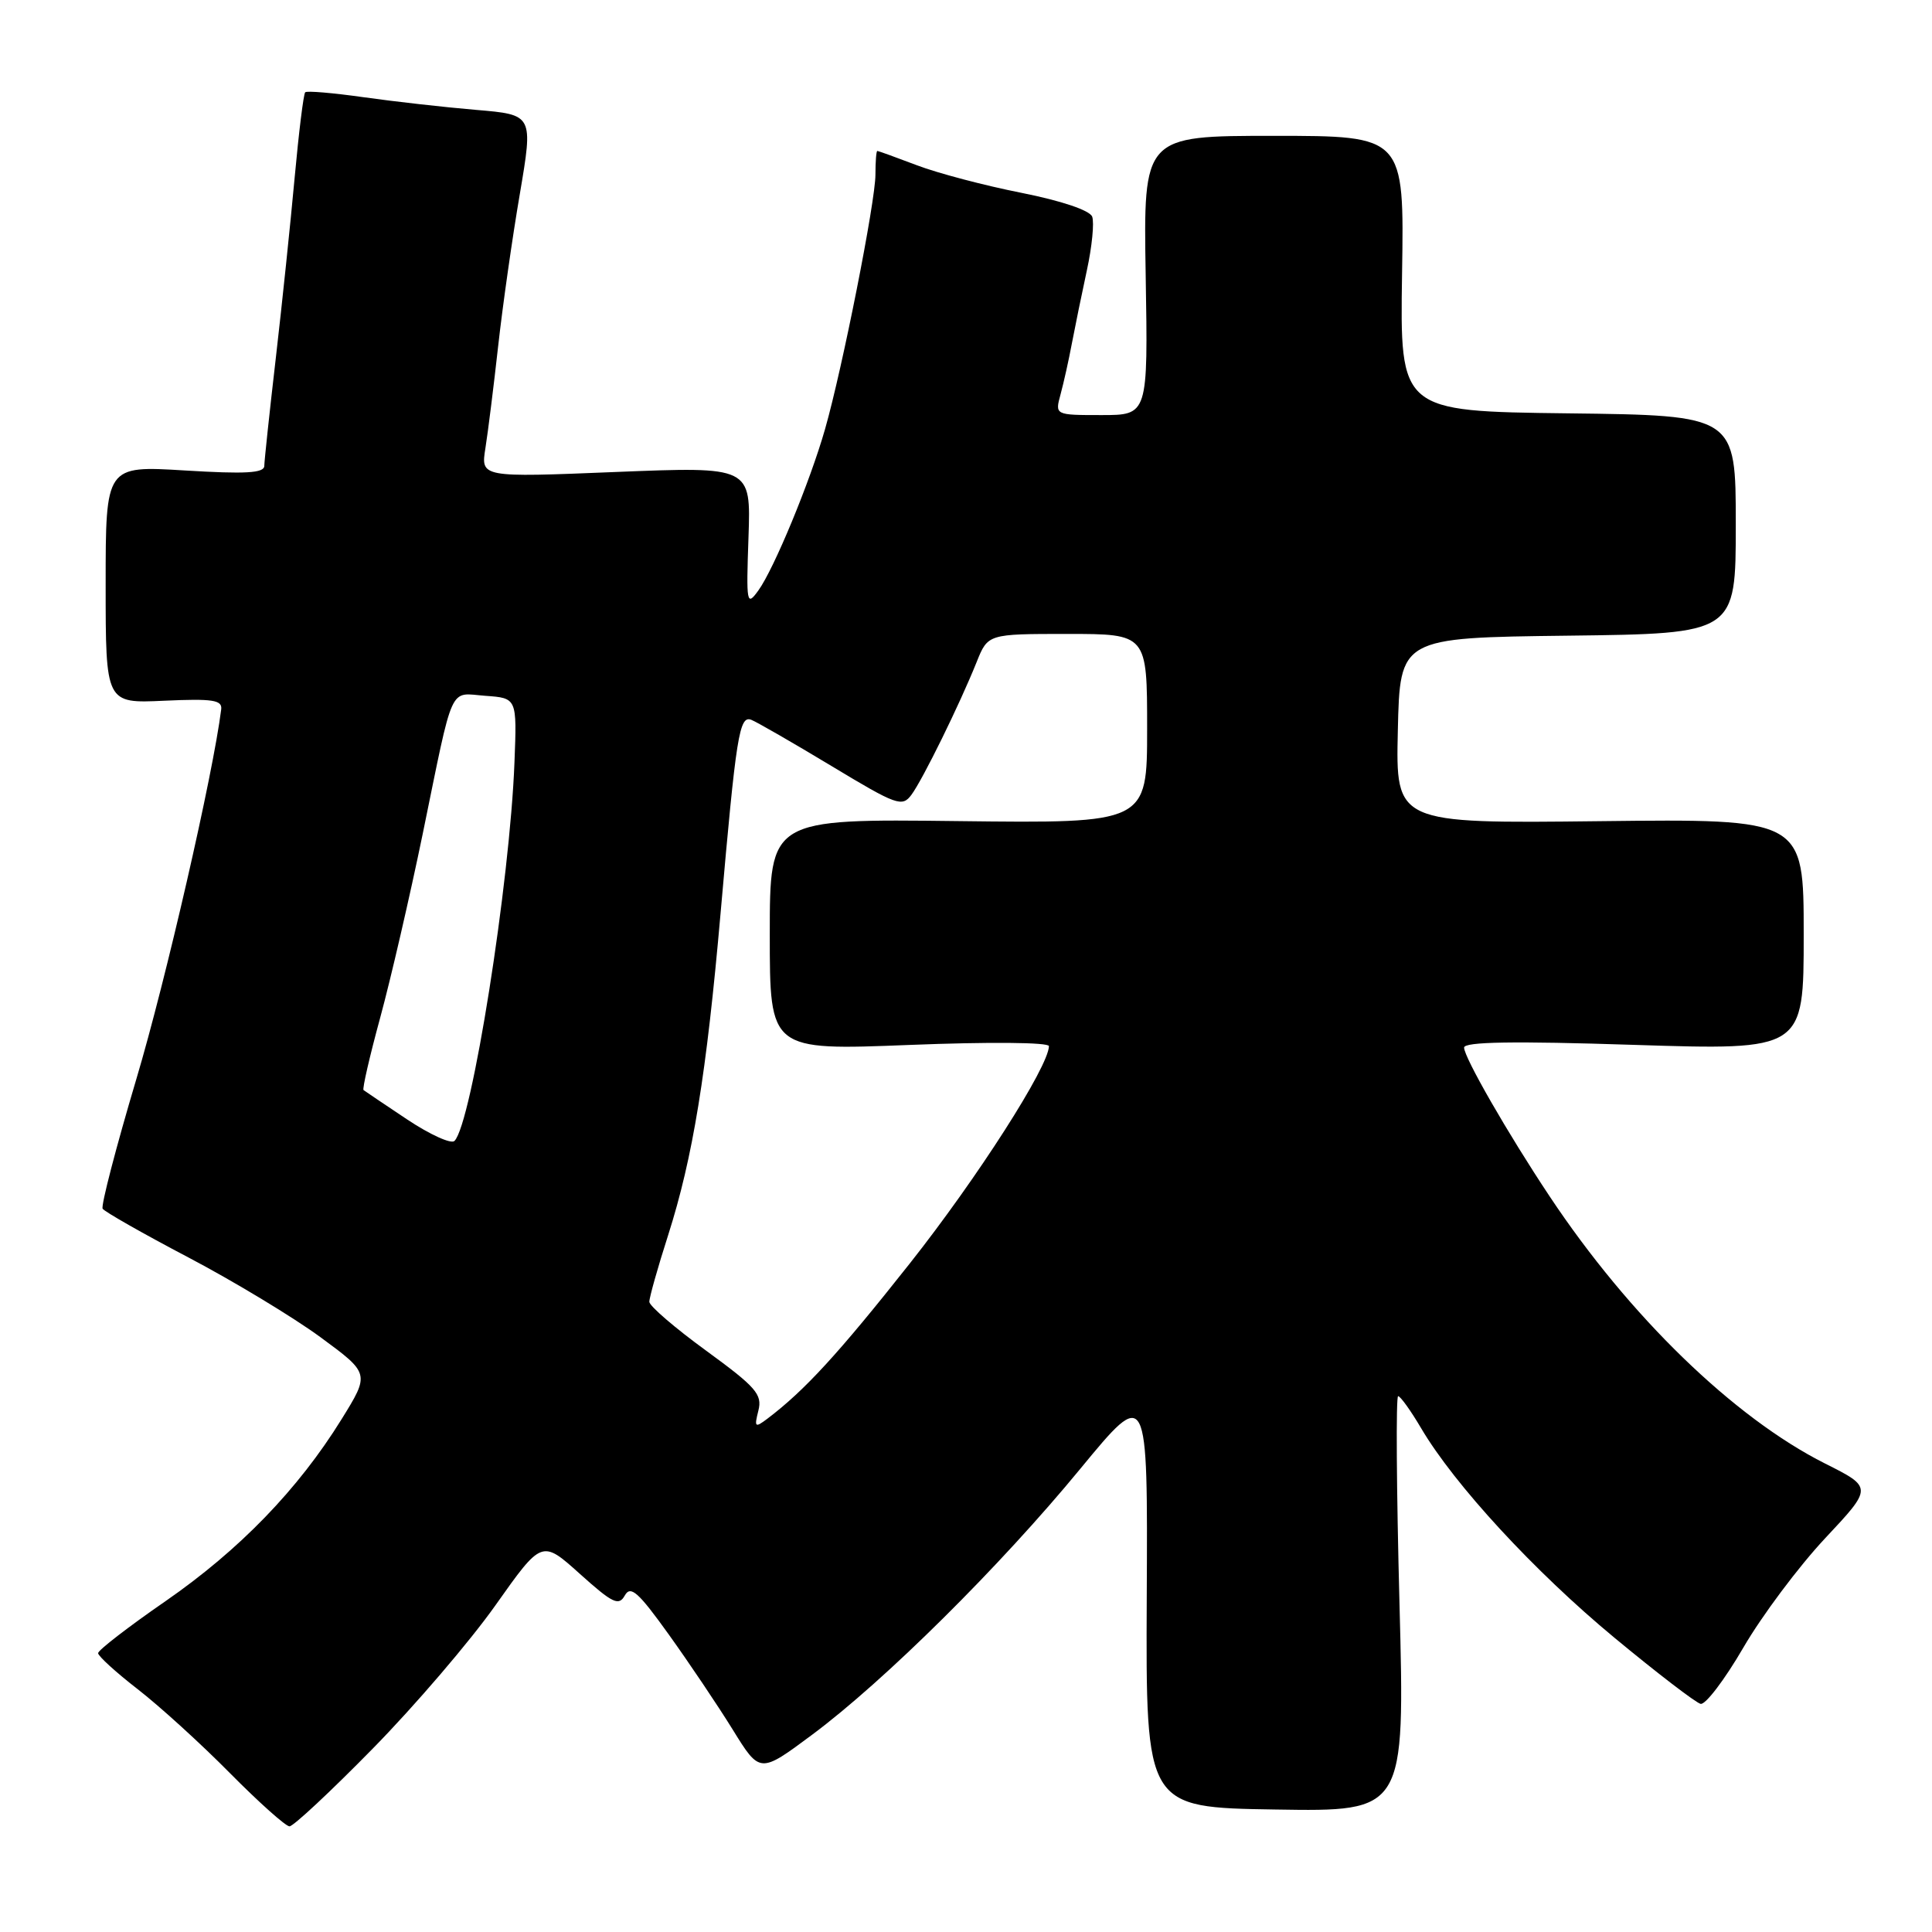 <?xml version="1.0" encoding="UTF-8" standalone="no"?>
<!DOCTYPE svg PUBLIC "-//W3C//DTD SVG 1.1//EN" "http://www.w3.org/Graphics/SVG/1.1/DTD/svg11.dtd" >
<svg xmlns="http://www.w3.org/2000/svg" xmlns:xlink="http://www.w3.org/1999/xlink" version="1.1" viewBox="0 0 256 256">
 <g >
 <path fill="currentColor"
d=" M 49.39 231.70 C 54.95 226.04 62.27 217.49 65.65 212.71 C 71.80 204.02 71.80 204.02 76.83 208.54 C 81.18 212.45 81.99 212.84 82.79 211.41 C 83.56 210.04 84.57 210.94 88.61 216.57 C 91.30 220.32 95.12 226.00 97.10 229.20 C 100.69 235.01 100.69 235.01 107.60 229.87 C 117.20 222.73 132.54 207.52 143.14 194.63 C 152.09 183.77 152.09 183.77 151.95 211.63 C 151.82 239.50 151.82 239.50 168.99 239.77 C 186.16 240.05 186.16 240.05 185.44 212.52 C 185.04 197.39 184.96 185.00 185.26 185.00 C 185.56 185.00 186.93 186.91 188.31 189.25 C 192.71 196.72 203.34 208.25 213.91 217.00 C 219.56 221.68 224.70 225.62 225.34 225.77 C 225.98 225.92 228.53 222.57 231.00 218.32 C 233.47 214.07 238.35 207.56 241.82 203.85 C 248.15 197.10 248.15 197.10 241.82 193.92 C 229.74 187.84 215.88 174.40 205.32 158.50 C 199.79 150.19 194.00 140.11 194.00 138.81 C 194.00 138.04 200.53 137.93 216.50 138.45 C 239.00 139.17 239.00 139.17 239.00 123.84 C 239.00 108.50 239.00 108.50 211.97 108.81 C 184.94 109.12 184.94 109.12 185.22 96.81 C 185.50 84.50 185.50 84.50 207.75 84.23 C 230.00 83.96 230.00 83.96 230.00 69.50 C 230.00 55.04 230.00 55.04 207.75 54.77 C 185.50 54.50 185.50 54.50 185.78 36.25 C 186.07 18.00 186.07 18.00 168.78 18.00 C 151.50 18.00 151.50 18.00 151.81 36.50 C 152.12 55.00 152.12 55.00 145.95 55.00 C 139.78 55.00 139.78 55.00 140.53 52.25 C 140.94 50.74 141.62 47.70 142.03 45.50 C 142.45 43.30 143.34 38.94 144.02 35.80 C 144.70 32.67 145.01 29.48 144.72 28.71 C 144.40 27.87 140.66 26.61 135.34 25.55 C 130.48 24.59 124.25 22.95 121.50 21.90 C 118.75 20.86 116.39 20.00 116.25 20.00 C 116.11 20.00 116.00 21.41 116.00 23.14 C 116.00 26.70 111.63 48.80 109.32 56.87 C 107.33 63.84 102.56 75.38 100.48 78.25 C 98.94 80.38 98.87 80.01 99.18 71.16 C 99.50 61.82 99.50 61.82 81.60 62.54 C 63.70 63.27 63.70 63.27 64.32 59.38 C 64.66 57.25 65.42 51.16 66.01 45.85 C 66.60 40.54 67.89 31.47 68.88 25.70 C 70.66 15.20 70.66 15.20 63.08 14.56 C 58.91 14.21 52.20 13.45 48.16 12.88 C 44.13 12.31 40.65 12.01 40.44 12.23 C 40.22 12.45 39.59 17.55 39.04 23.56 C 38.49 29.58 37.37 40.35 36.54 47.50 C 35.71 54.65 35.03 61.06 35.02 61.74 C 35.00 62.69 32.53 62.83 24.50 62.34 C 14.00 61.70 14.00 61.70 14.00 77.45 C 14.00 93.21 14.00 93.21 21.75 92.85 C 28.19 92.56 29.47 92.75 29.31 94.00 C 28.23 102.63 21.98 129.86 18.07 142.97 C 15.37 152.04 13.36 159.77 13.60 160.16 C 13.84 160.55 18.95 163.46 24.95 166.61 C 30.96 169.77 38.82 174.52 42.44 177.17 C 49.01 182.00 49.01 182.00 45.25 188.07 C 39.51 197.34 31.74 205.37 21.92 212.17 C 17.01 215.56 13.00 218.66 13.00 219.05 C 13.00 219.44 15.36 221.59 18.25 223.83 C 21.14 226.07 26.64 231.07 30.47 234.95 C 34.31 238.83 37.86 242.00 38.36 242.00 C 38.87 242.00 43.83 237.37 49.39 231.70 Z  M 100.49 186.91 C 101.03 184.76 100.18 183.80 93.58 178.98 C 89.44 175.97 86.05 173.05 86.04 172.50 C 86.03 171.95 87.15 167.97 88.53 163.67 C 91.81 153.38 93.61 142.34 95.48 121.00 C 97.55 97.37 97.96 94.77 99.55 95.38 C 100.27 95.66 105.05 98.41 110.16 101.49 C 118.85 106.73 119.54 106.98 120.78 105.30 C 122.29 103.25 127.16 93.33 129.40 87.75 C 130.90 84.00 130.90 84.00 141.45 84.00 C 152.00 84.00 152.00 84.00 152.00 96.55 C 152.00 109.10 152.00 109.10 127.00 108.80 C 102.00 108.50 102.00 108.50 102.00 123.84 C 102.00 139.19 102.00 139.19 120.50 138.46 C 131.08 138.04 138.99 138.11 138.99 138.62 C 138.94 141.35 129.51 156.08 120.54 167.43 C 111.08 179.39 106.65 184.22 101.69 187.98 C 100.03 189.23 99.93 189.13 100.49 186.91 Z  M 53.96 148.34 C 50.96 146.34 48.35 144.58 48.17 144.44 C 47.99 144.29 48.98 139.97 50.38 134.84 C 51.78 129.70 54.31 118.75 56.01 110.50 C 60.18 90.19 59.43 91.84 64.33 92.20 C 68.50 92.50 68.50 92.50 68.17 101.00 C 67.56 116.99 62.50 148.90 60.22 151.18 C 59.78 151.62 56.97 150.34 53.96 148.34 Z "/>
</g>
</svg>